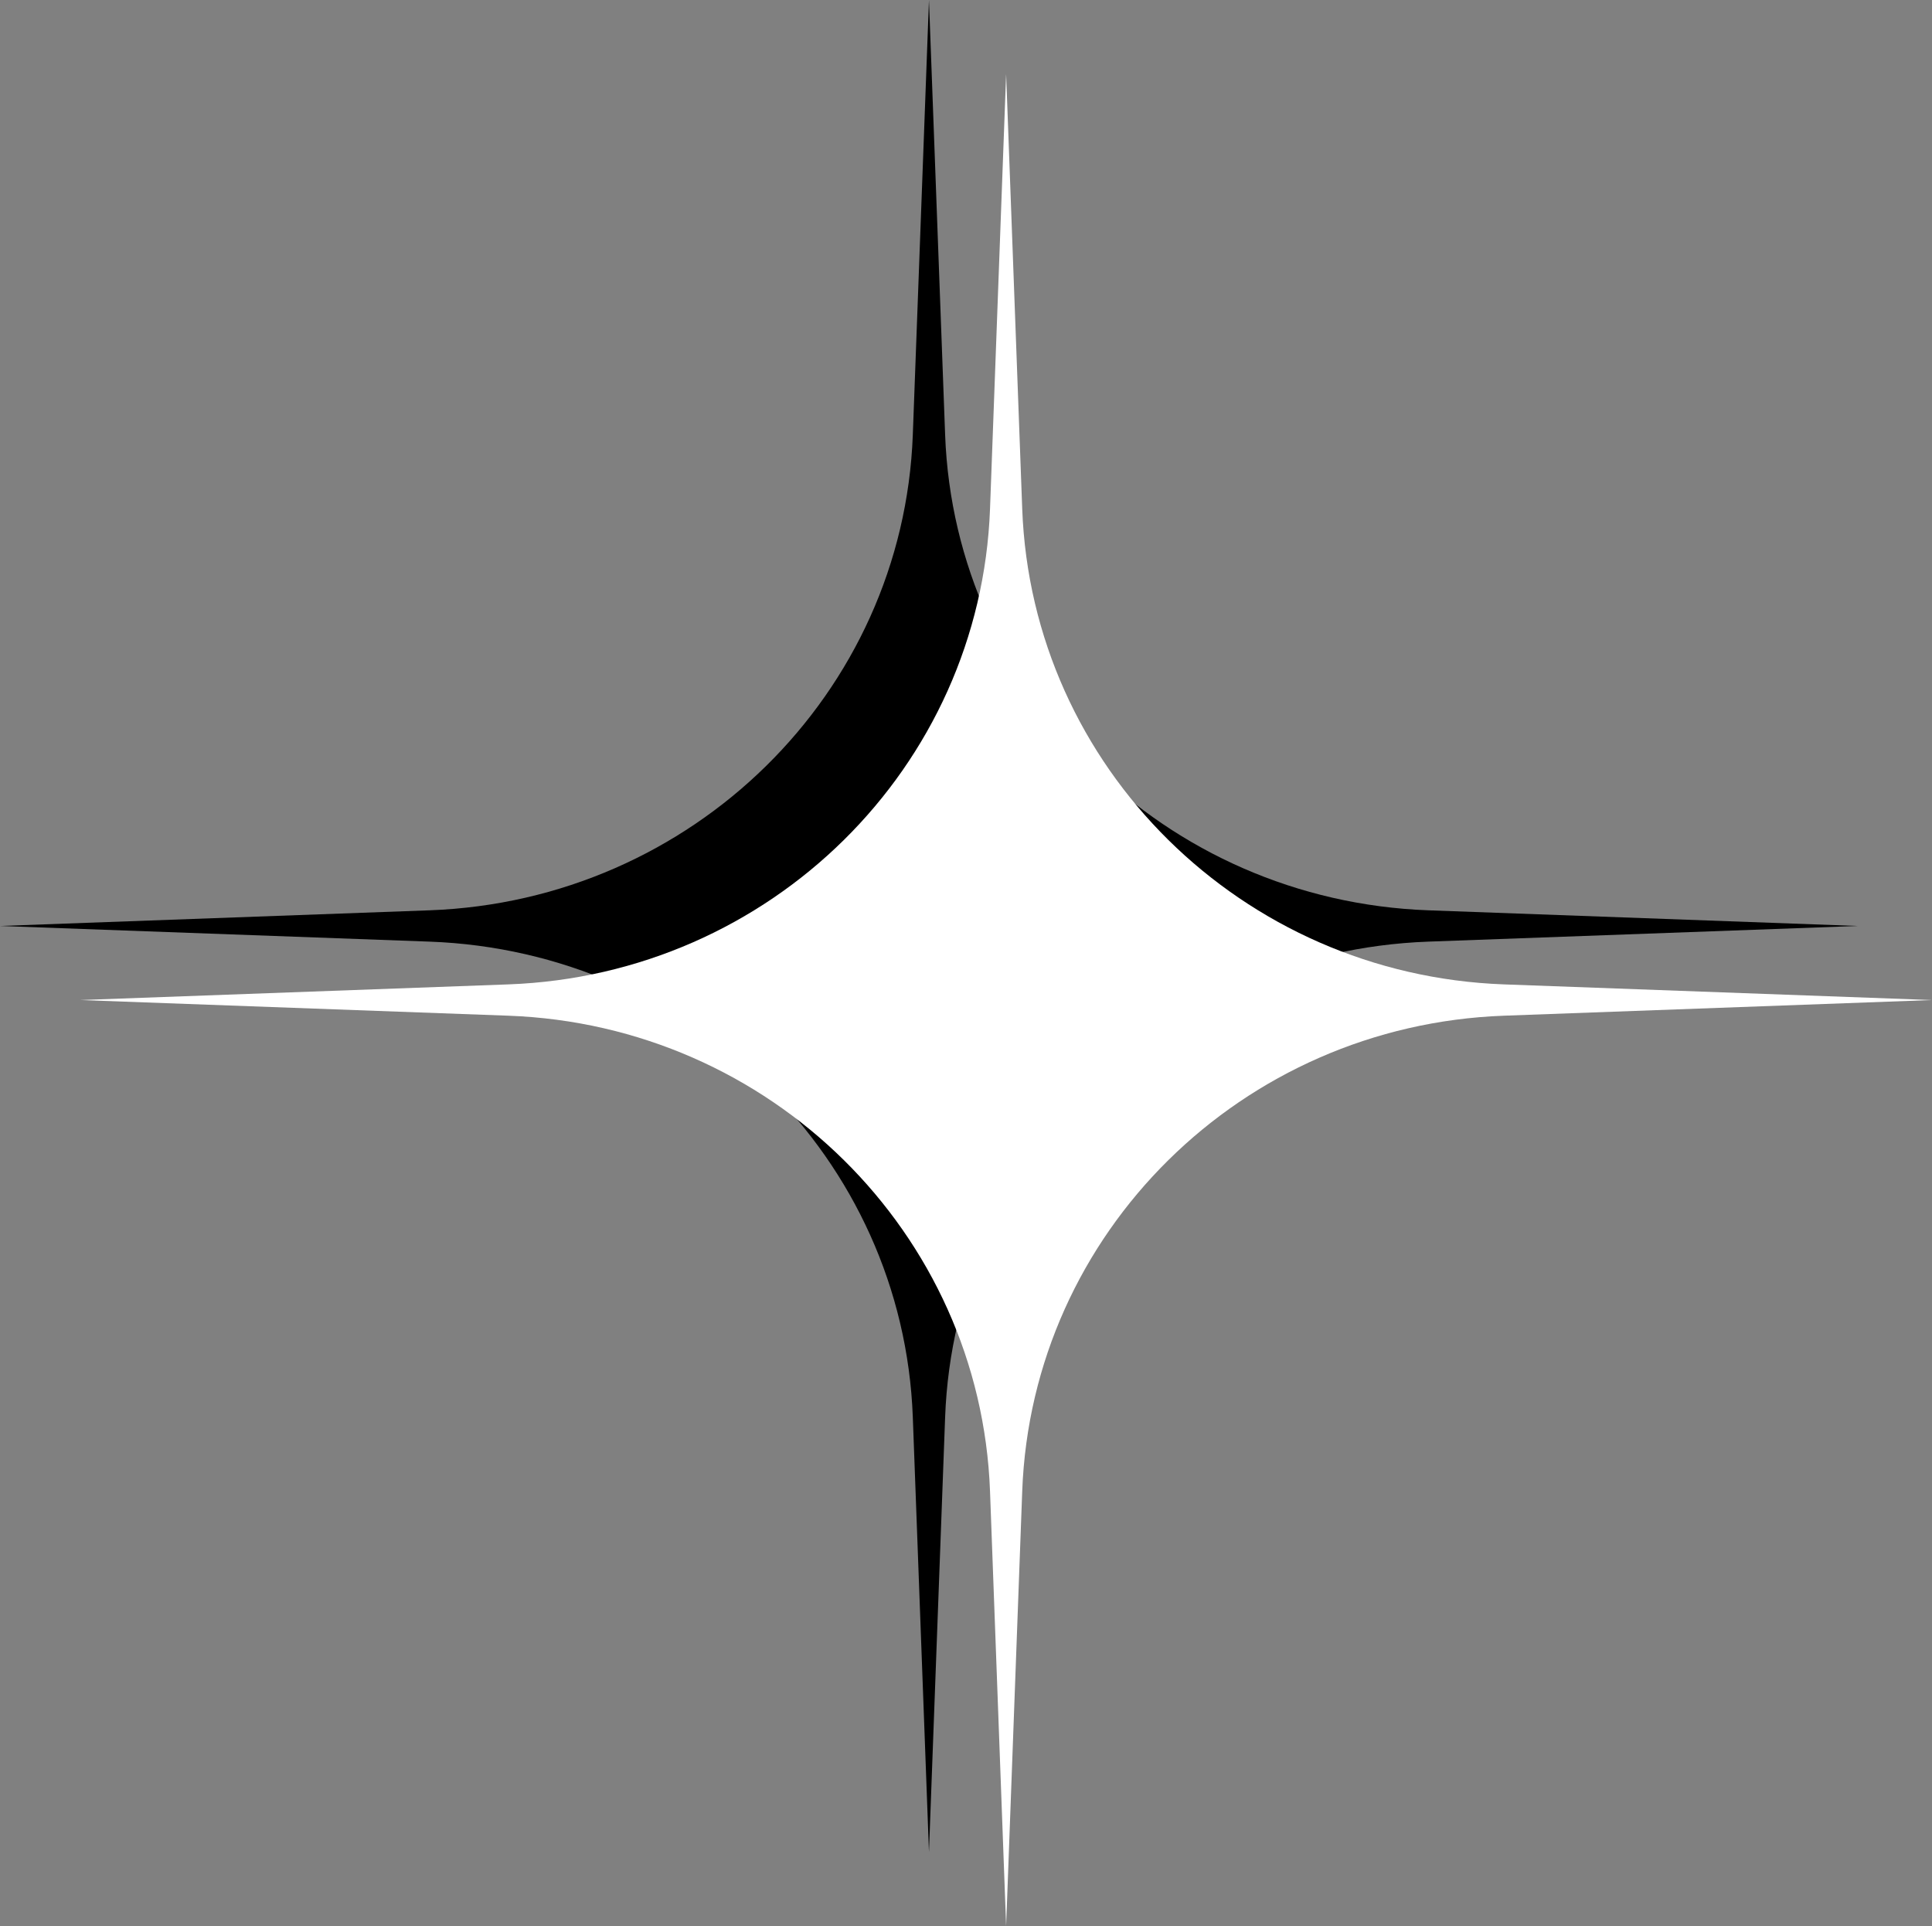 <svg width="313" height="312" viewBox="0 0 313 312" fill="none" xmlns="http://www.w3.org/2000/svg">
<rect x="0" y="0" width="313" height="312" fill="#808080" stroke="none"/>
<path d="M0 150L69.598 152.537C112.178 154.088 146.326 187.686 147.882 229.56L150.5 300L153.118 229.56C154.674 187.686 188.822 154.088 231.402 152.537L301 150L231.402 147.463C188.822 145.912 154.674 112.314 153.118 70.44L150.5 0L147.882 70.44C146.326 112.314 112.178 145.912 69.598 147.463L0 150Z" fill="black"/>
<path d="M13 162L82.367 164.537C124.805 166.088 158.839 199.686 160.391 241.56L163 312L165.609 241.56C167.161 199.686 201.195 166.088 243.633 164.537L313 162L243.633 159.463C201.195 157.912 167.161 124.314 165.609 82.44L163 12L160.391 82.44C158.839 124.314 124.805 157.912 82.367 159.463L13 162Z" fill="white"/>
</svg>
